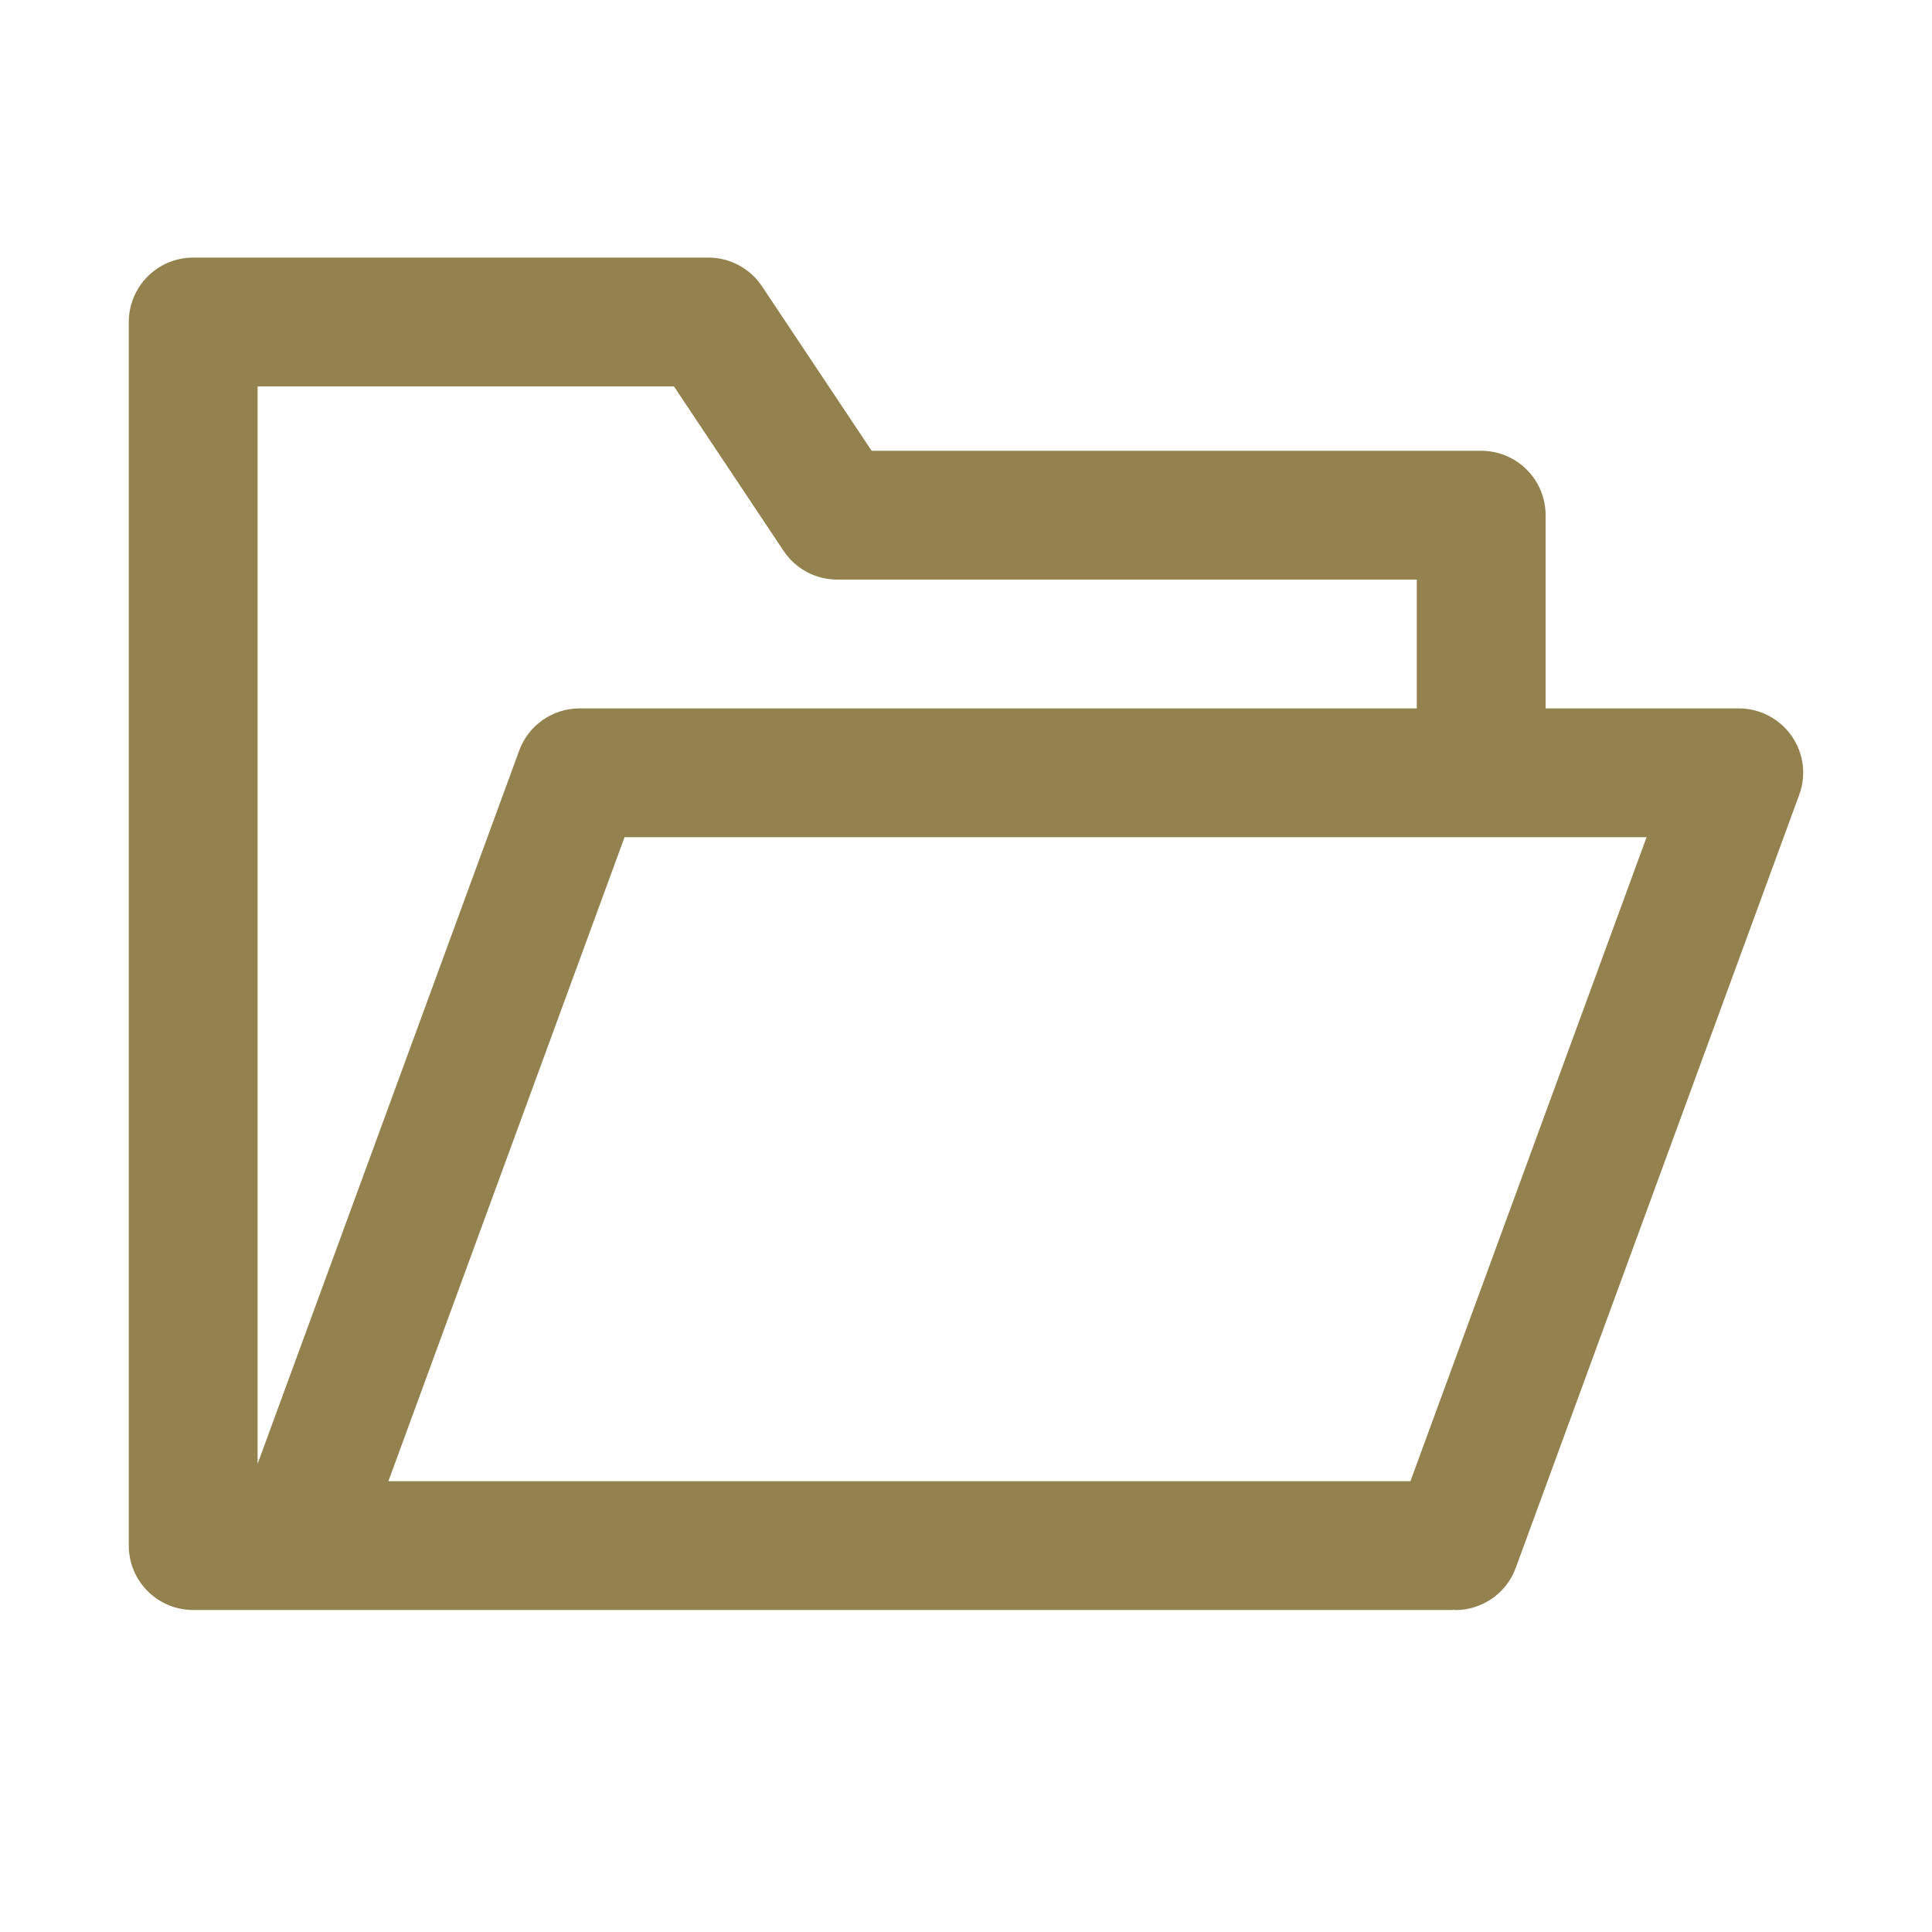 <?xml version="1.0" encoding="utf-8"?>
<!-- Generator: Adobe Illustrator 16.2.0, SVG Export Plug-In . SVG Version: 6.00 Build 0)  -->
<!DOCTYPE svg PUBLIC "-//W3C//DTD SVG 1.1//EN" "http://www.w3.org/Graphics/SVG/1.1/DTD/svg11.dtd">
<svg version="1.1" id="Layer_1" xmlns="http://www.w3.org/2000/svg" xmlns:xlink="http://www.w3.org/1999/xlink" x="0px" y="0px"
	 width="30px" height="30px" viewBox="0 0 30 30" enable-background="new 0 0 30 30" xml:space="preserve">
<g fill="#93824e">
<path d="M27.82,11.427C27.633,11.16,27.327,11,27,11h-3V8c0-0.552-0.447-1-1-1h-9.465l-1.703-2.555C11.646,4.167,11.334,4,11,4H3
	C2.447,4,2,4.448,2,5v19c0,0.552,0.447,1,1,1h19.55c0.008,0,0.015-0.004,0.022-0.004c0.009,0,0.019,0.005,0.027,0.005
	c0.407,0,0.79-0.251,0.938-0.656l4.4-12C28.052,12.038,28.007,11.695,27.82,11.427z M10.465,6l1.703,2.555
	C12.354,8.833,12.666,9,13,9h9v2H9c-0.42,0-0.795,0.262-0.938,0.656L4,22.731V6H10.465z M21.901,23H6.031l3.667-10h15.87L21.901,23z
	"/>
</g>
</svg>
